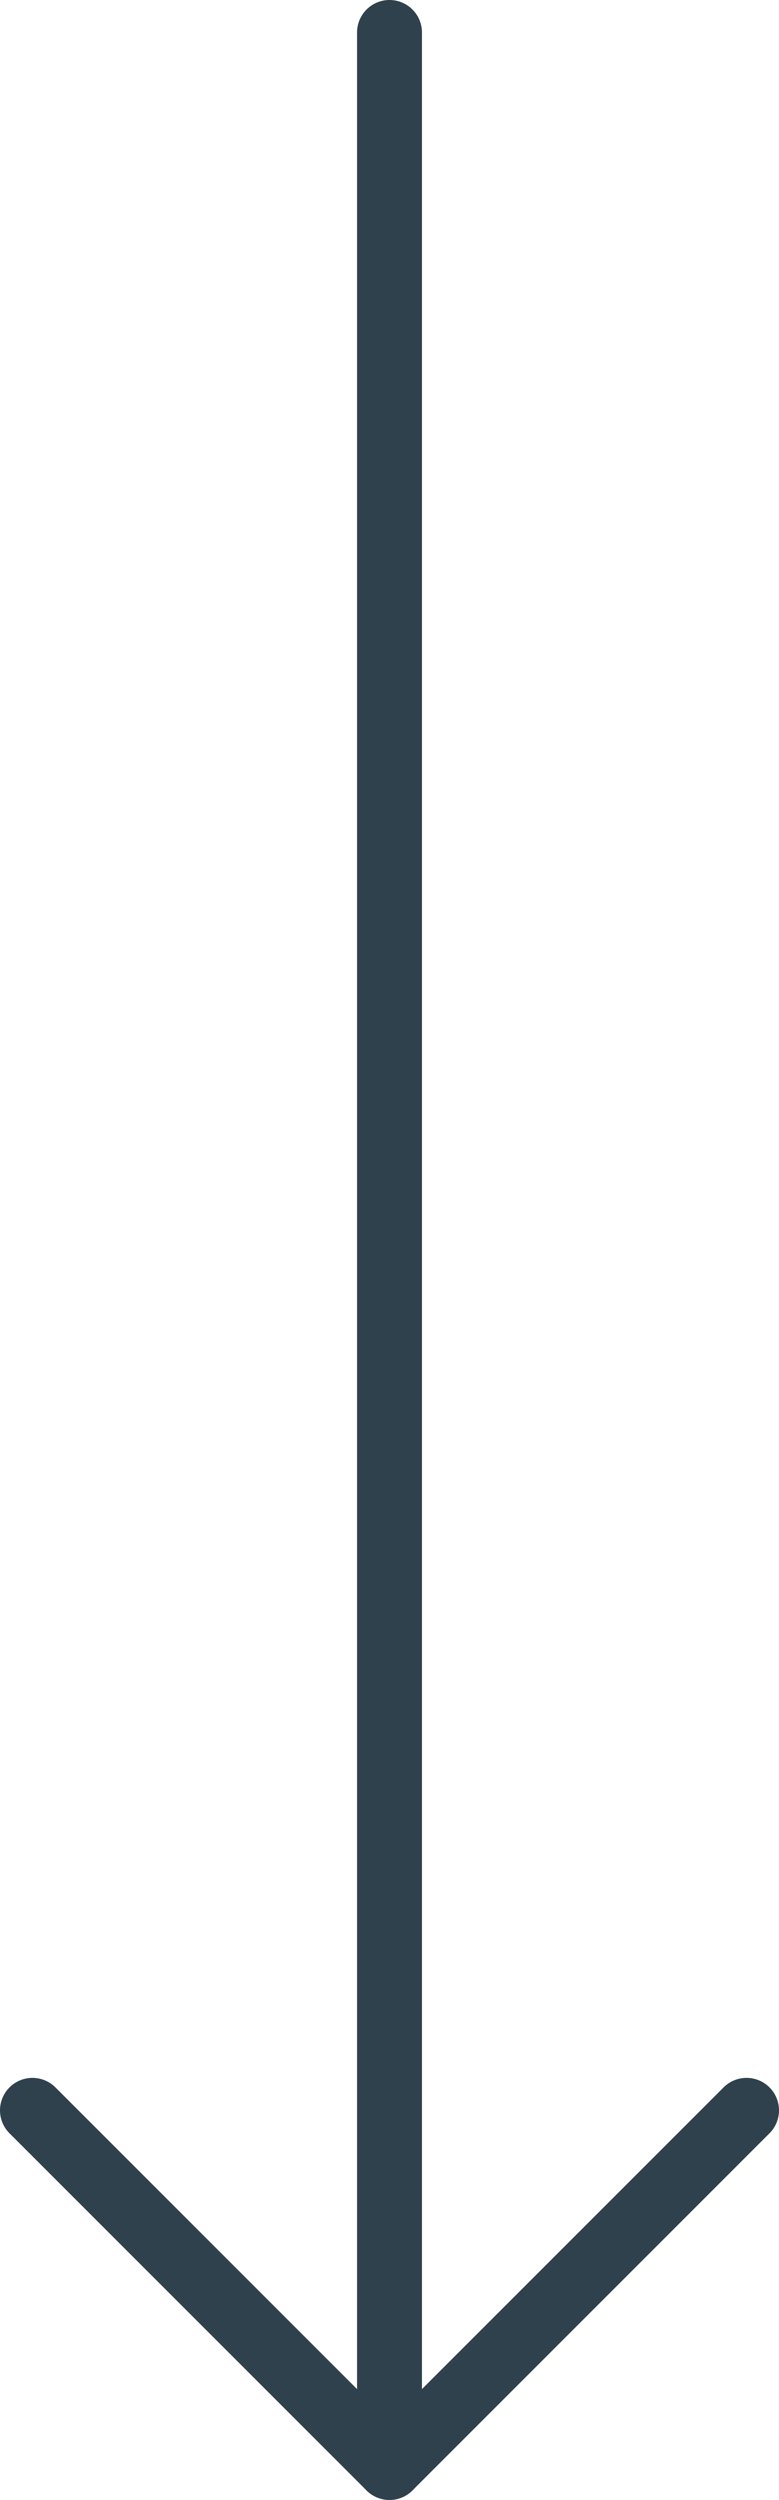 <svg width="24" height="77" viewBox="0 0 24 77" fill="none" xmlns="http://www.w3.org/2000/svg">
<path d="M12 76L12 1" stroke="#2F414C" stroke-width="2" stroke-linecap="round"/>
<path d="M23 65L12 76L1 65" stroke="#2F414C" stroke-width="2" stroke-linecap="round" stroke-linejoin="round"/>
</svg>
